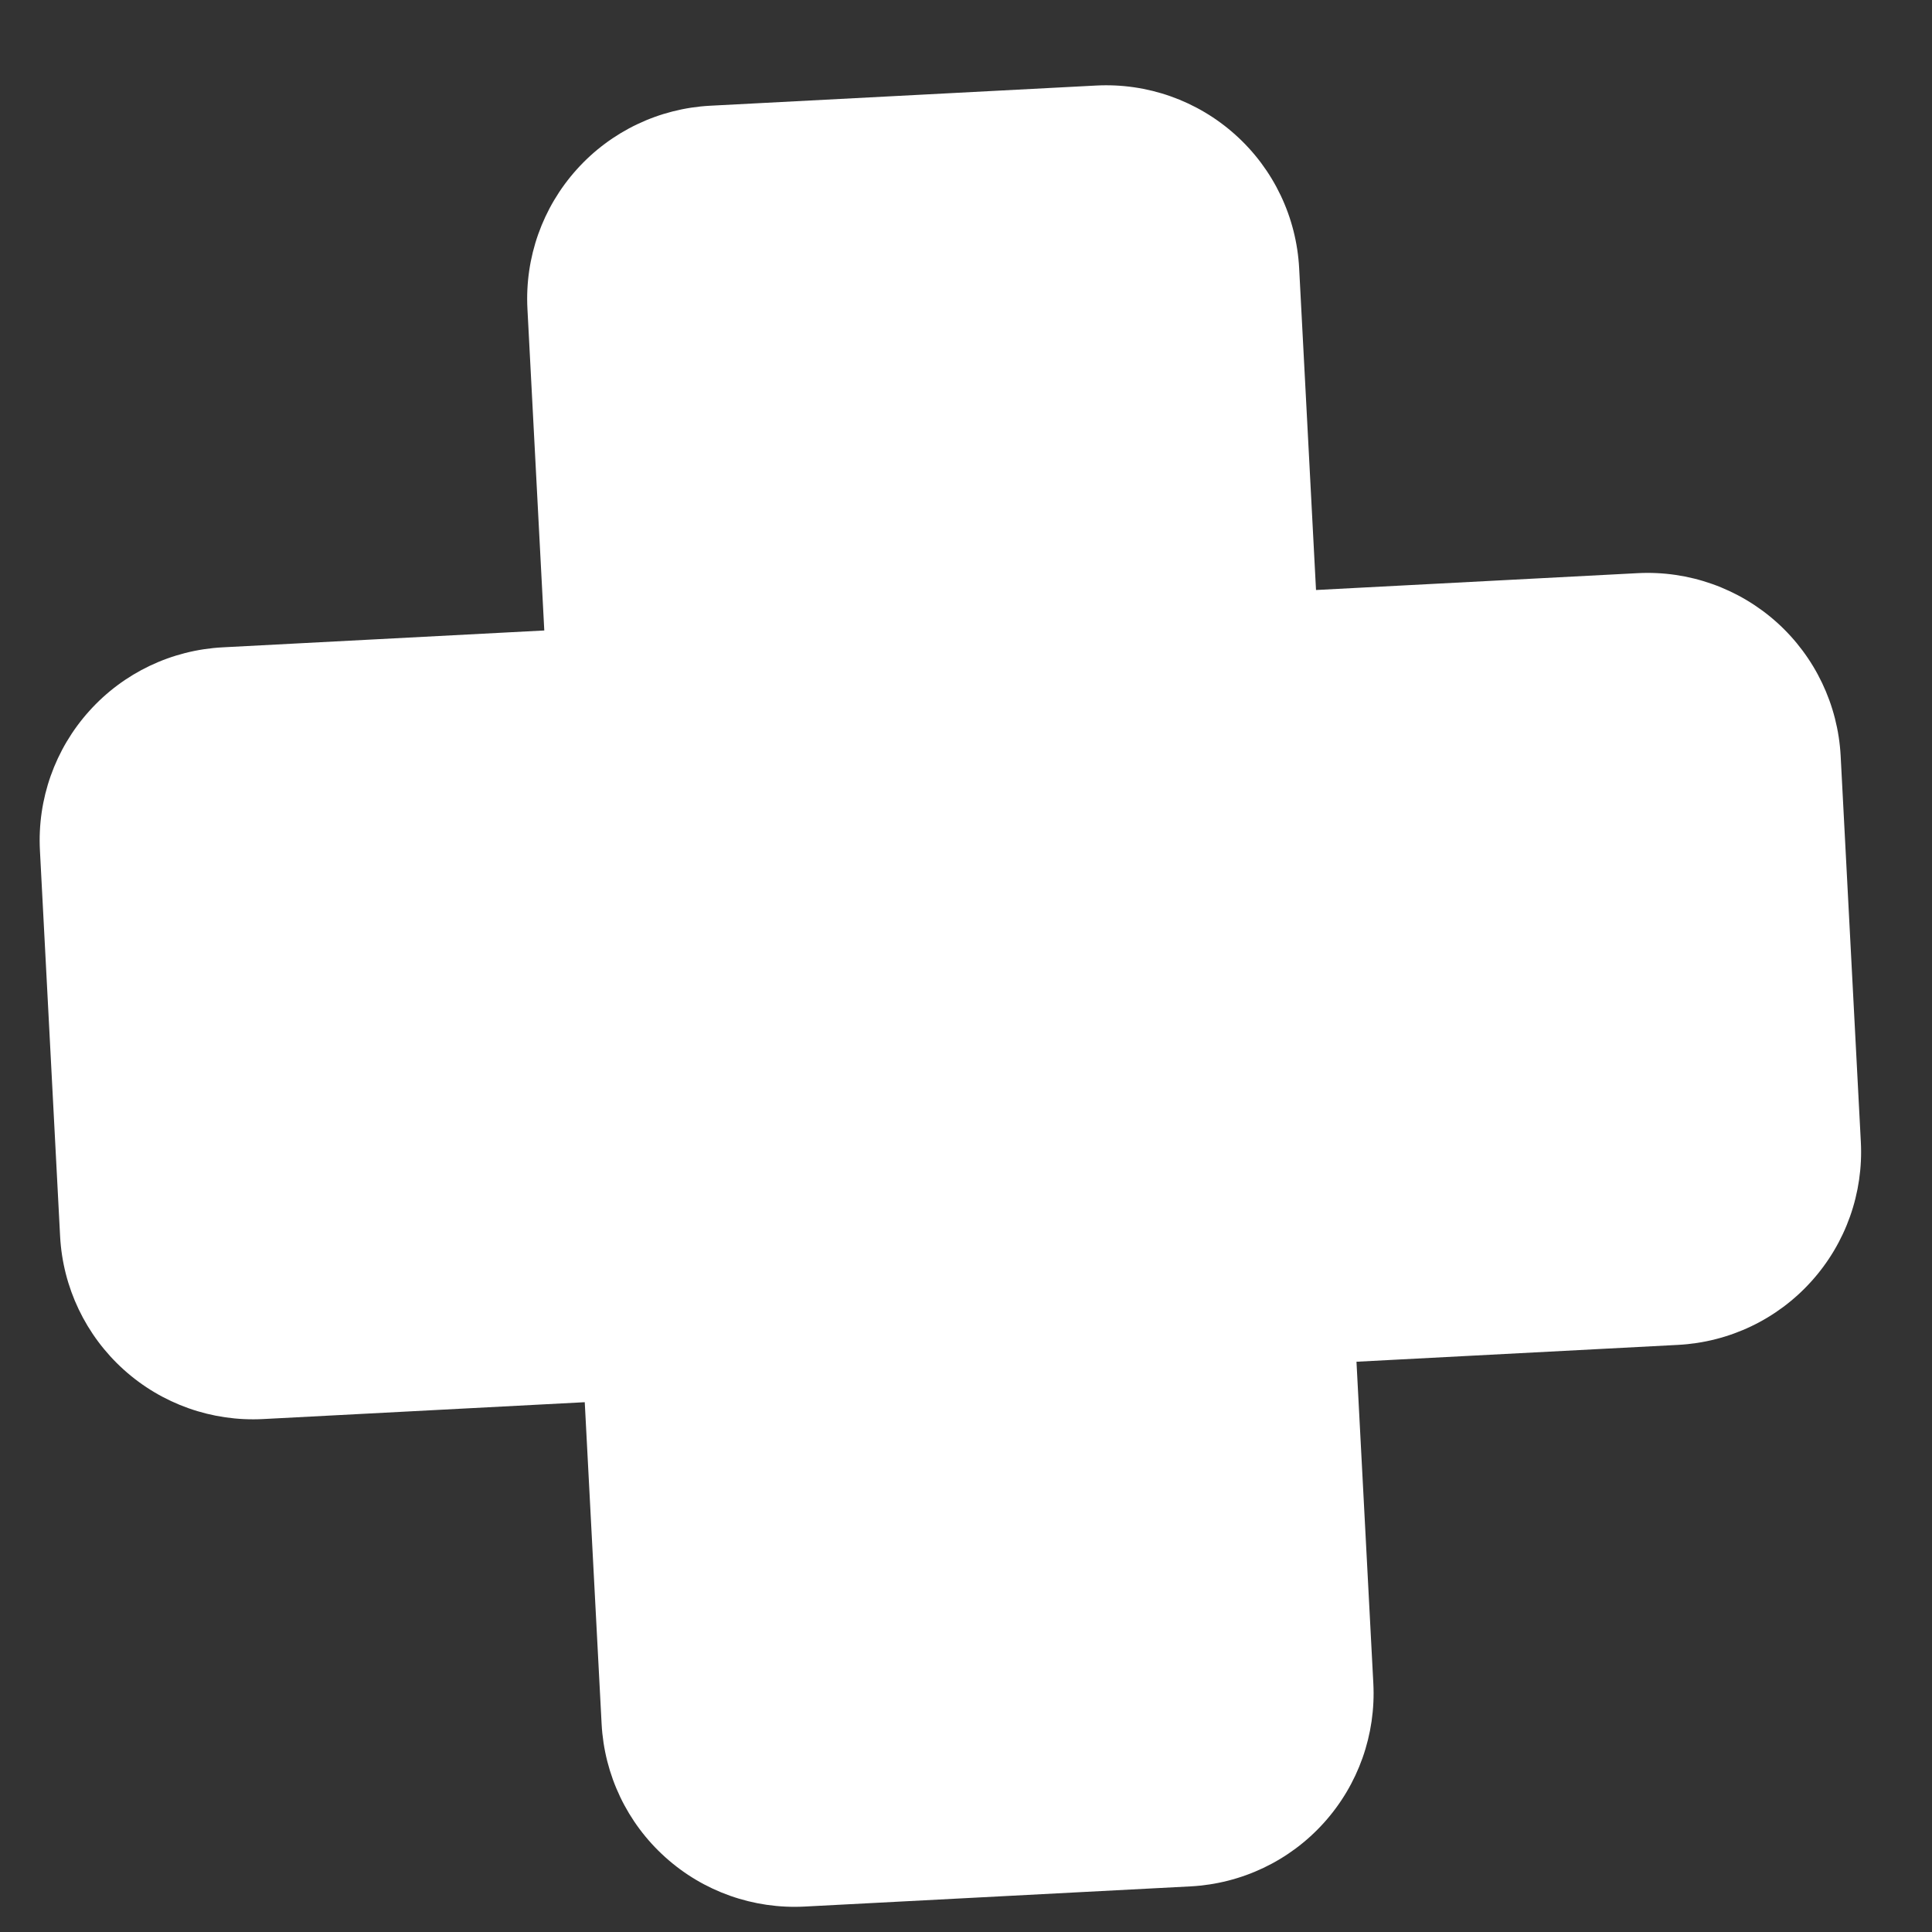 <svg width="18" height="18" viewBox="0 0 18 18" fill="none" xmlns="http://www.w3.org/2000/svg">
<rect x="0" y="0" width="18" height="18" fill="#333333" stroke="none"/>
<path d="M6.617 0.985C6.141 1.01 5.693 1.223 5.374 1.578C5.054 1.933 4.889 2.4 4.914 2.877L5.071 5.874L2.075 6.031C1.598 6.056 1.151 6.269 0.832 6.624C0.512 6.979 0.347 7.446 0.372 7.923L0.56 11.518C0.585 11.995 0.799 12.442 1.153 12.761C1.508 13.081 1.975 13.246 2.452 13.221L5.448 13.064L5.605 16.06C5.63 16.537 5.843 16.984 6.198 17.303C6.553 17.623 7.02 17.788 7.497 17.763L11.092 17.575C11.568 17.55 12.016 17.337 12.335 16.982C12.655 16.627 12.82 16.16 12.795 15.683L12.638 12.687L15.634 12.53C16.111 12.505 16.558 12.292 16.877 11.937C17.197 11.582 17.362 11.115 17.337 10.639L17.149 7.043C17.124 6.567 16.91 6.119 16.556 5.8C16.201 5.481 15.734 5.315 15.257 5.34L12.261 5.497L12.104 2.5C12.079 2.023 11.866 1.576 11.511 1.257C11.156 0.937 10.689 0.772 10.212 0.797L6.617 0.985Z" fill="white"/>
</svg>
